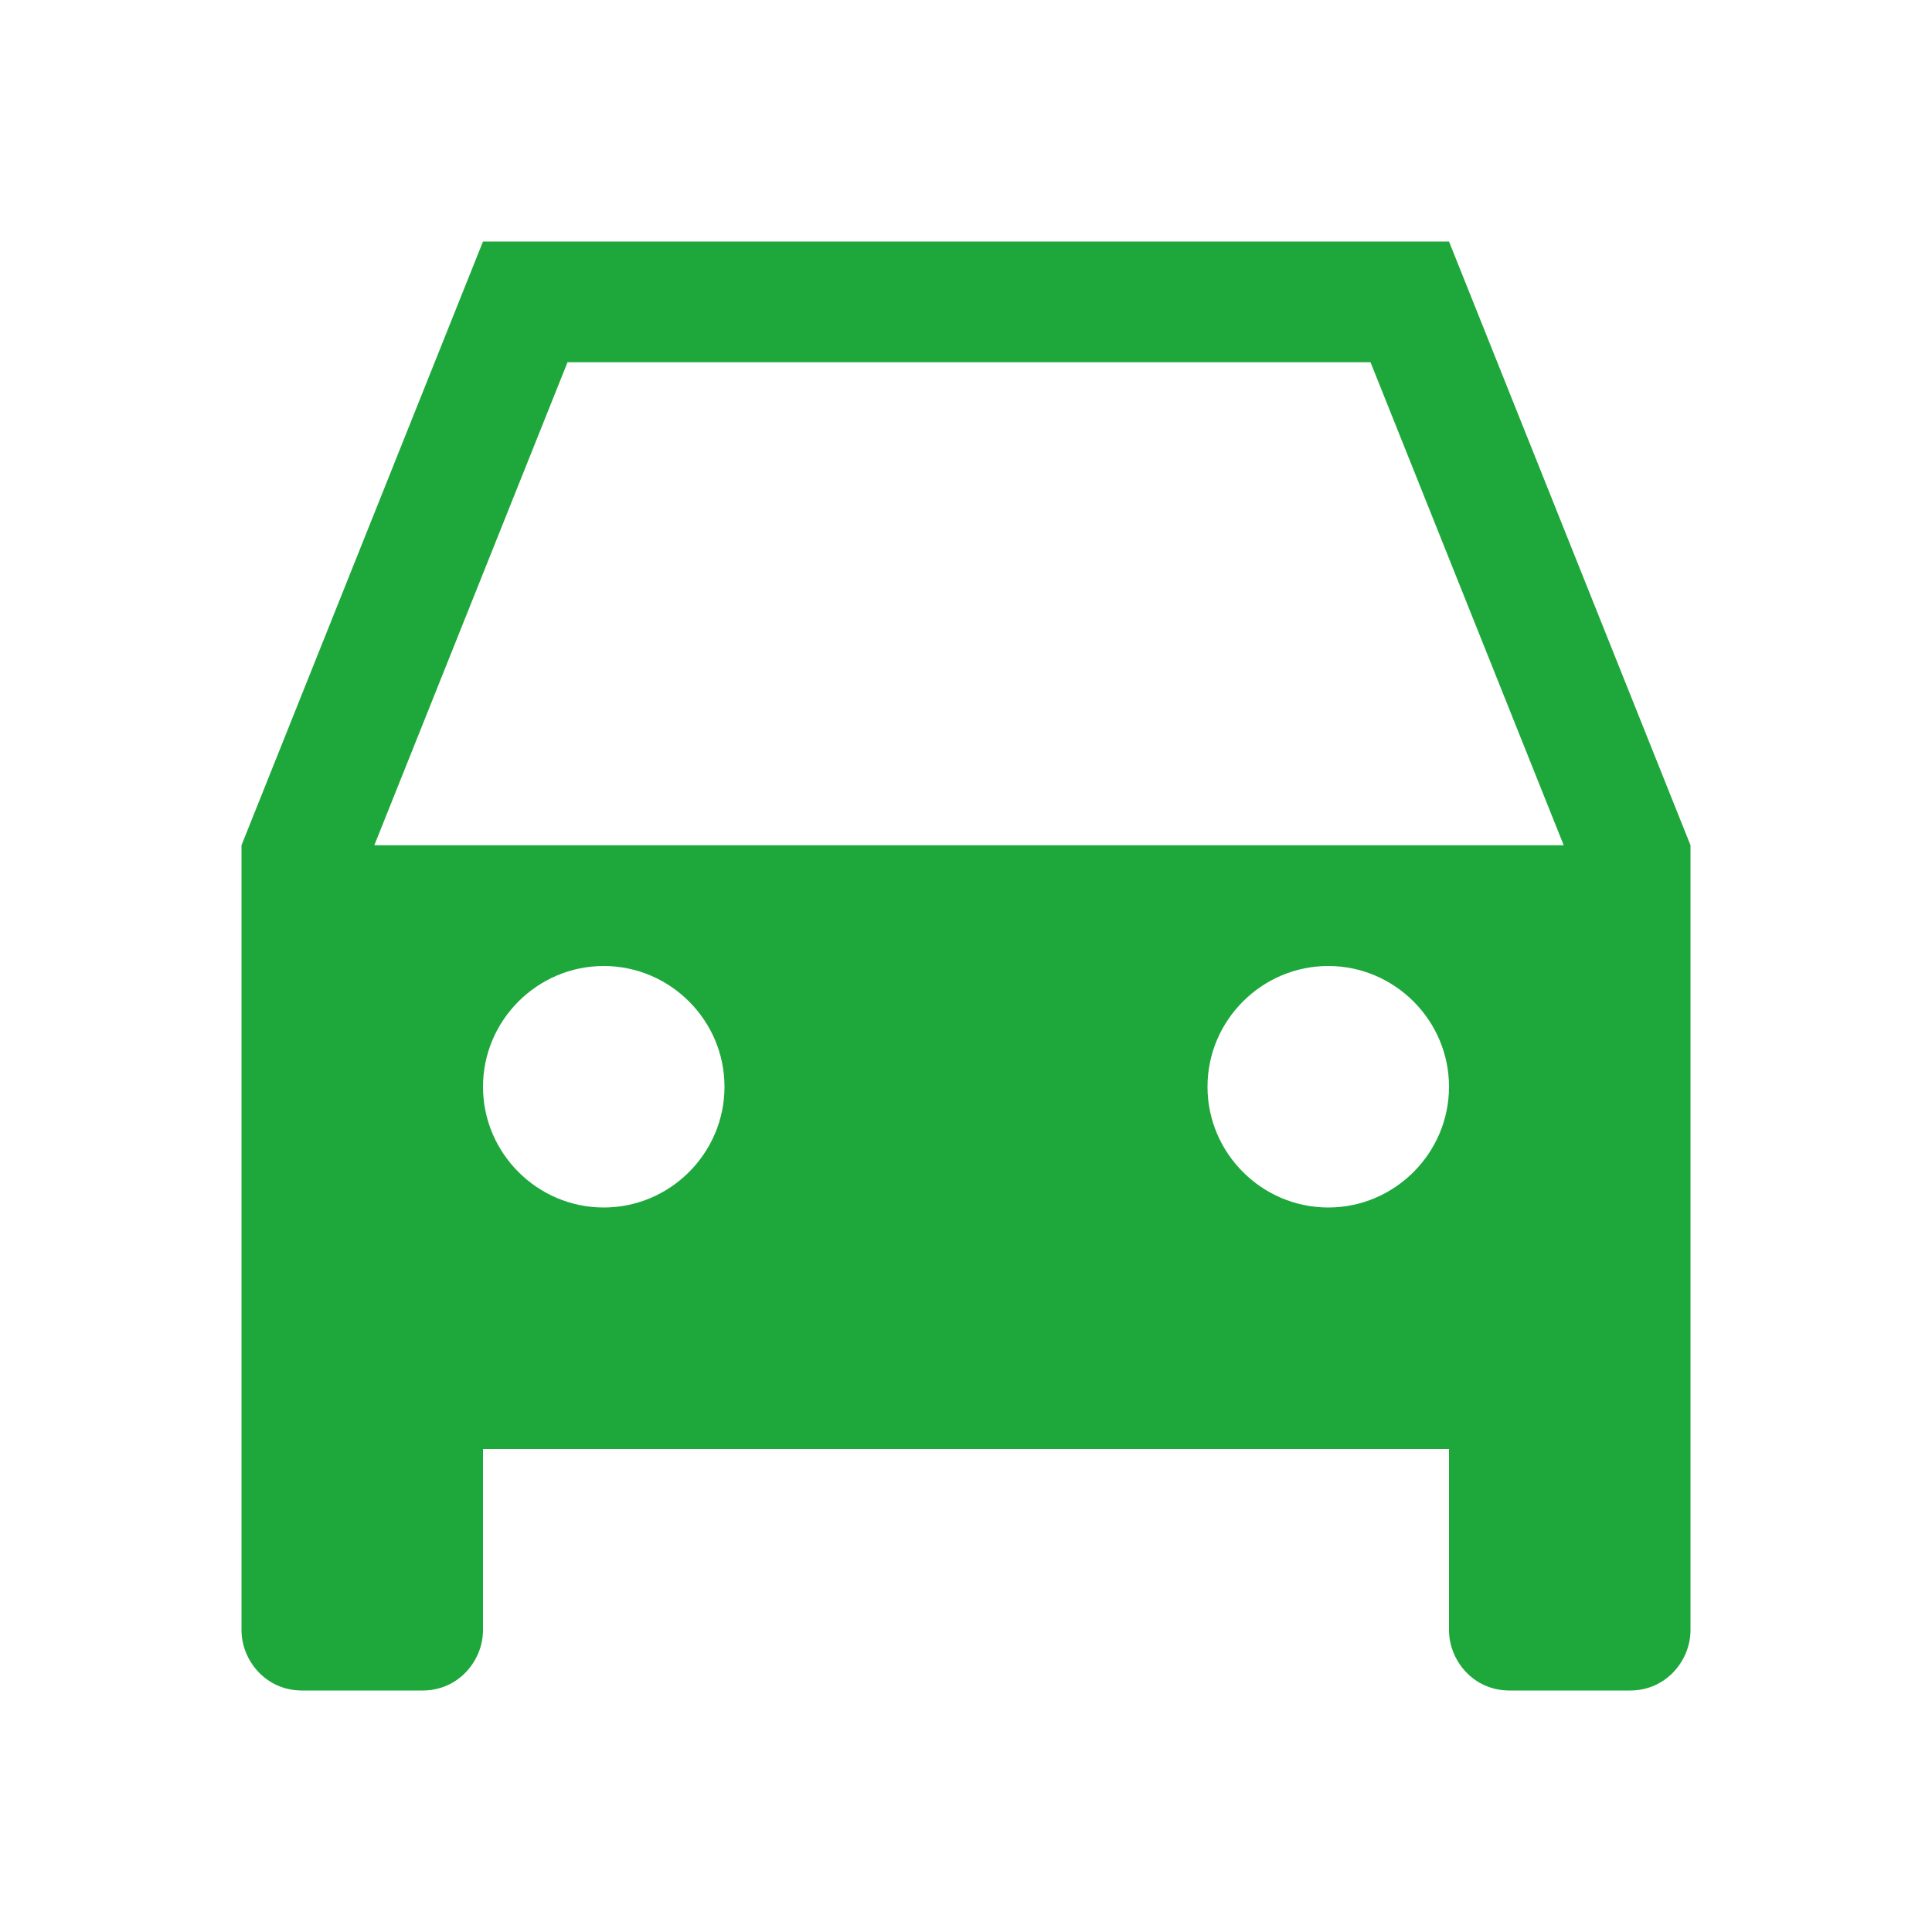 ﻿<?xml version='1.0' encoding='UTF-8'?>
<svg viewBox="-4 -4 32 32" xmlns="http://www.w3.org/2000/svg" xmlns:xlink="http://www.w3.org/1999/xlink">
  <g id="Layer_1" transform="translate(-4, -4)" style="enable-background:new 0 0 32 32">
    <g id="Car">
      <path d="M24, 4L8, 4L4, 14L4, 23L4, 24L4, 27C4, 27.5 4.4, 28 5, 28L7, 28C7.6, 28 8, 27.5 8, 27L8, 24L24, 24L24, 27C24, 27.5 24.4, 28 25, 28L27, 28C27.6, 28 28, 27.5 28, 27L28, 24L28, 23L28, 14L24, 4zM9.4, 6L22.7, 6L25.9, 14L6.2, 14L9.4, 6zM10, 20C8.9, 20 8, 19.1 8, 18C8, 16.9 8.9, 16 10, 16C11.1, 16 12, 16.9 12, 18C12, 19.1 11.1, 20 10, 20zM22, 20C20.9, 20 20, 19.1 20, 18C20, 16.9 20.9, 16 22, 16C23.1, 16 24, 16.9 24, 18C24, 19.1 23.1, 20 22, 20z" fill="#039C23" style="fill:#1EA83C" />
    </g>
  </g>
</svg>